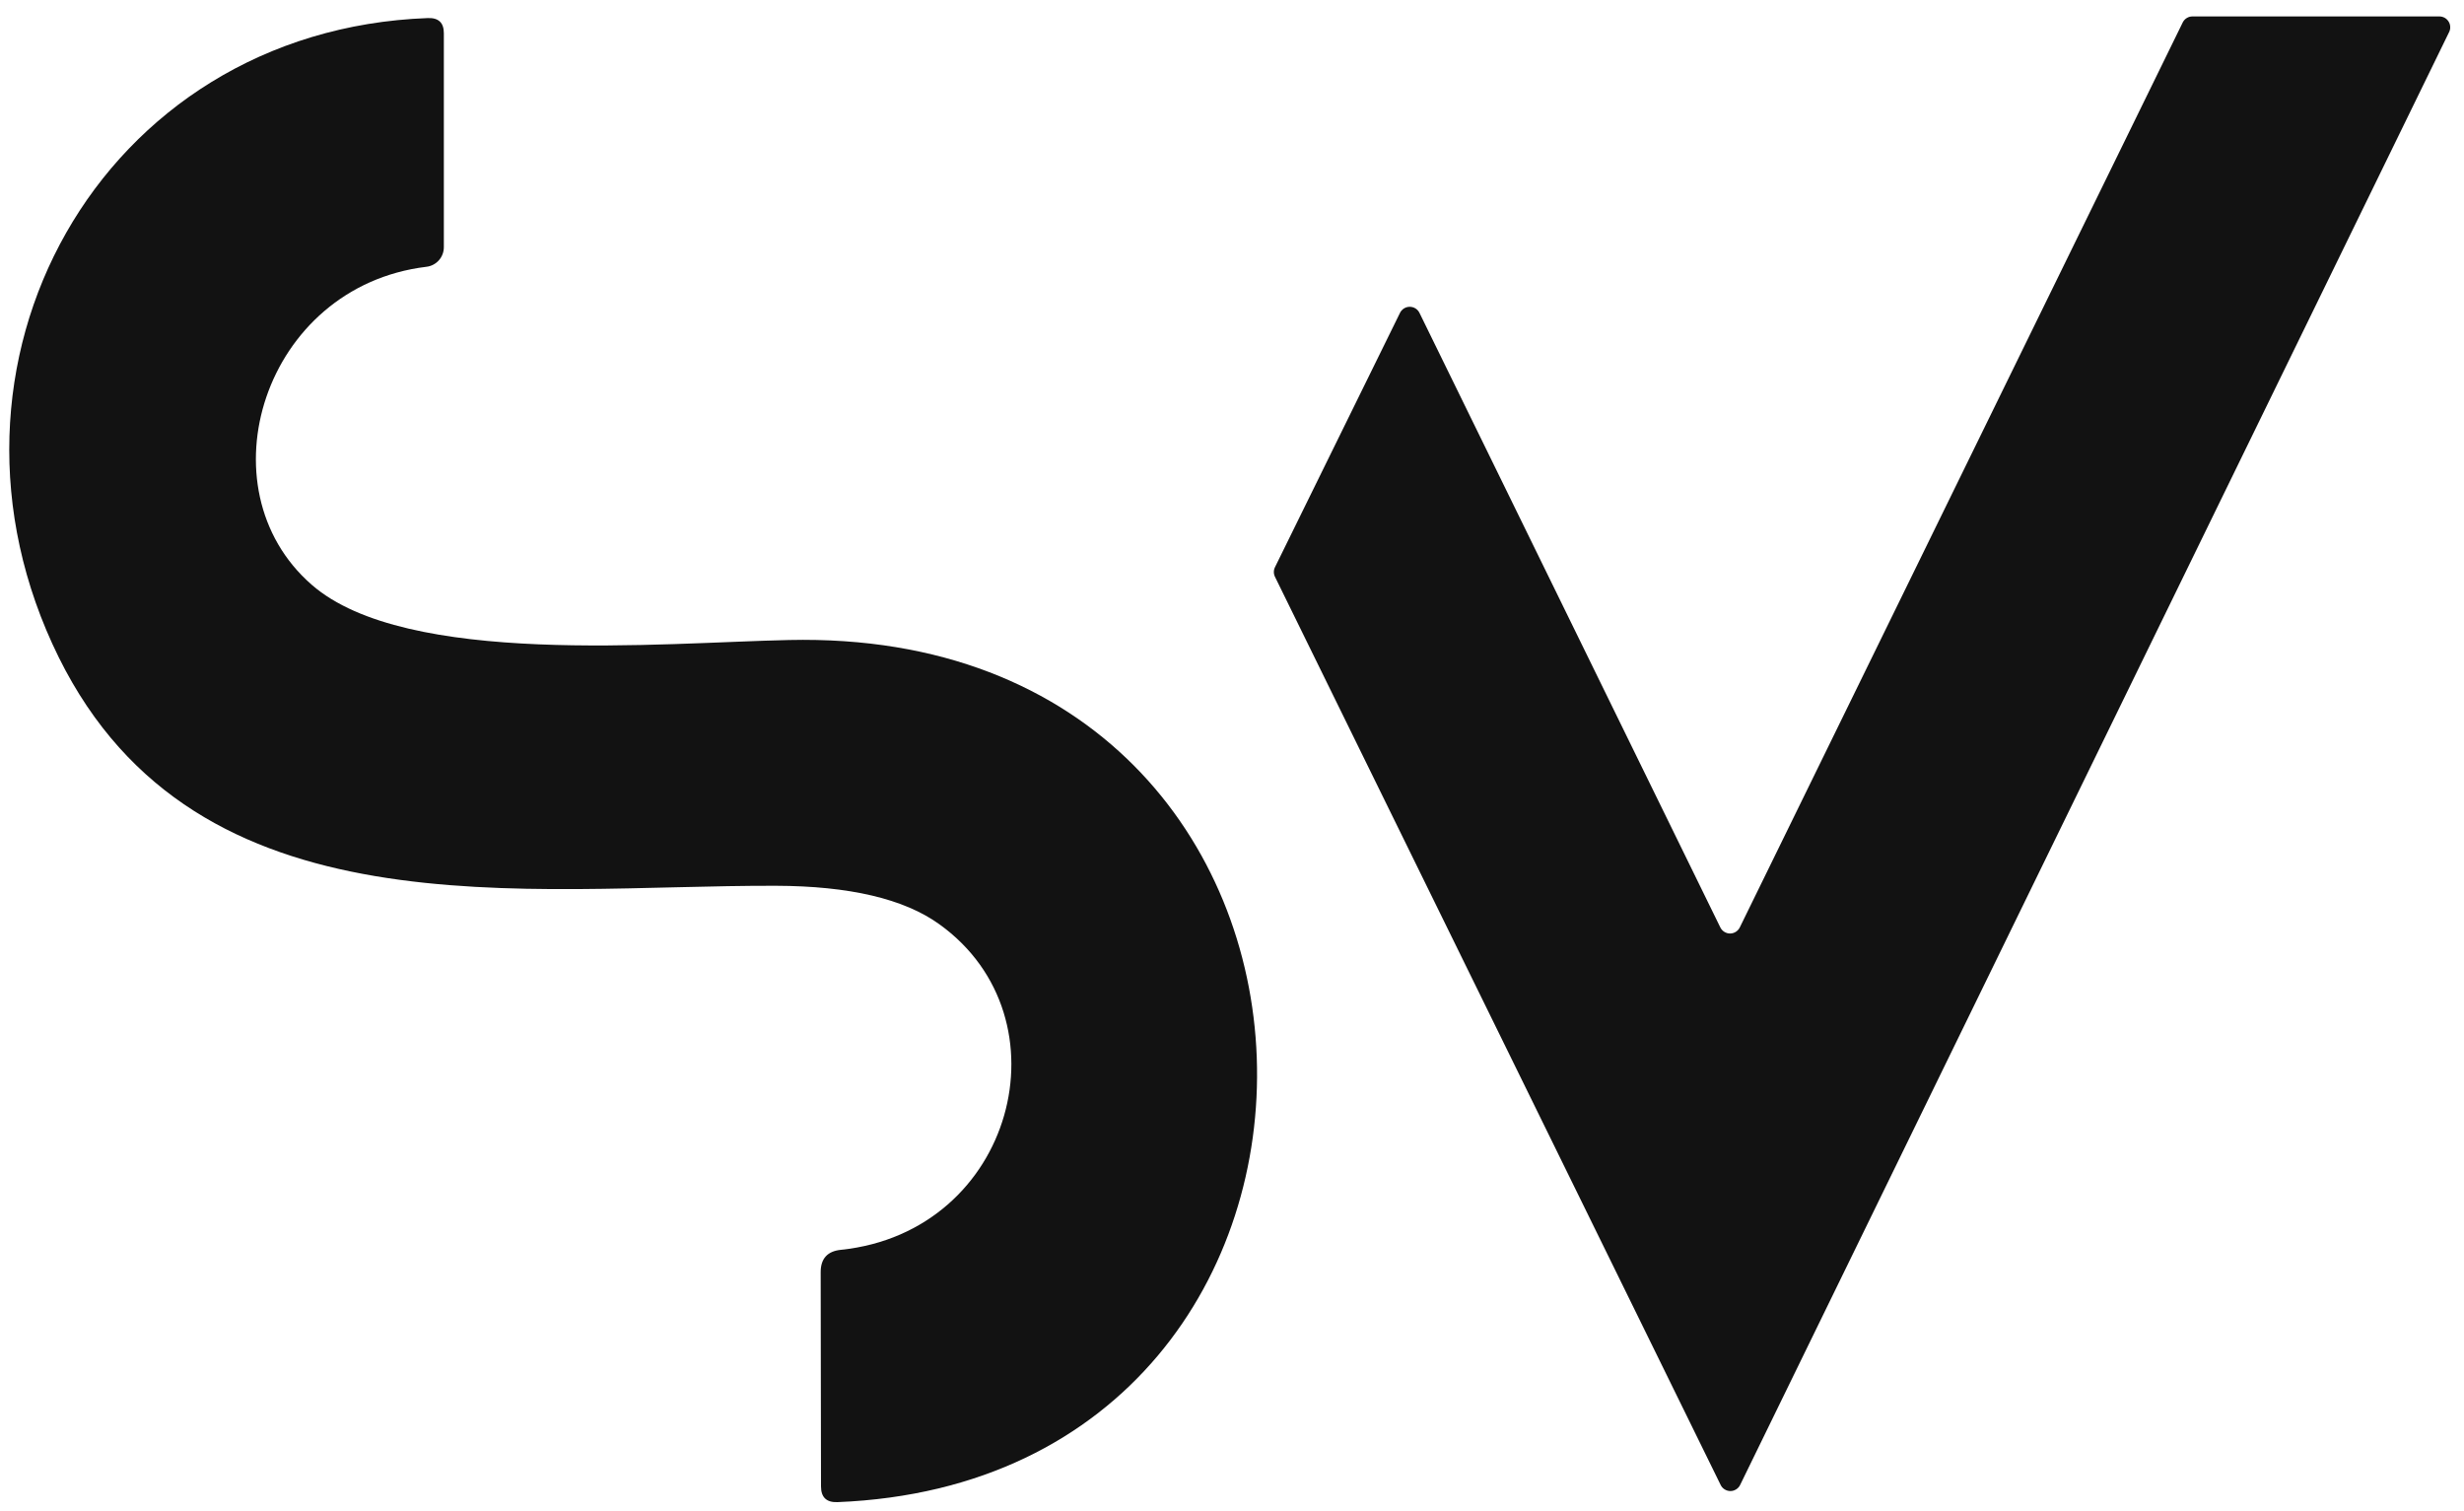 <svg width="75" height="46" viewBox="0 0 75 46" fill="none" xmlns="http://www.w3.org/2000/svg">
<g clip-path="url(#clip0_213_155)">
<path d="M12.98 8.12C8.02 8.72 6.11 14.86 9.49 17.8C12.37 20.31 20.16 19.56 24.01 19.48C42.54 19.06 42.97 45.02 25.49 45.72C25.157 45.733 24.99 45.573 24.99 45.24L24.98 38.72C24.98 38.307 25.187 38.08 25.6 38.04C30.86 37.49 32.58 30.99 28.59 28.13C27.517 27.357 25.857 26.967 23.61 26.96C15.97 26.94 6 28.51 1.79 20.01C-2.6 11.13 3.03 0.92 13.02 0.55C13.347 0.537 13.51 0.69 13.51 1.01V7.52C13.511 7.668 13.457 7.811 13.36 7.921C13.262 8.032 13.127 8.103 12.98 8.12Z" fill="#121212"/>
<path d="M52.96 28.22L66.44 0.68C66.468 0.625 66.511 0.579 66.564 0.547C66.617 0.515 66.678 0.499 66.74 0.5H74.25C74.306 0.5 74.36 0.514 74.409 0.54C74.458 0.567 74.499 0.606 74.529 0.653C74.559 0.699 74.577 0.753 74.58 0.809C74.584 0.864 74.574 0.92 74.55 0.97L52.97 45.19C52.944 45.248 52.901 45.296 52.848 45.33C52.795 45.364 52.733 45.383 52.67 45.383C52.607 45.383 52.545 45.364 52.492 45.33C52.438 45.296 52.396 45.248 52.37 45.19L38.81 17.56C38.786 17.514 38.774 17.462 38.774 17.41C38.774 17.358 38.786 17.306 38.81 17.26L42.61 9.53C42.636 9.473 42.679 9.424 42.732 9.39C42.785 9.356 42.847 9.338 42.91 9.338C42.973 9.338 43.035 9.356 43.088 9.39C43.141 9.424 43.184 9.473 43.21 9.53L52.36 28.22C52.386 28.277 52.429 28.326 52.482 28.36C52.535 28.394 52.597 28.413 52.66 28.413C52.723 28.413 52.785 28.394 52.838 28.36C52.891 28.326 52.934 28.277 52.96 28.22Z" fill="#121212"/>
</g>
<defs>
<clipPath id="clip0_213_155">
<rect width="75" height="46" fill="white"/>
</clipPath>
</defs>
</svg>
